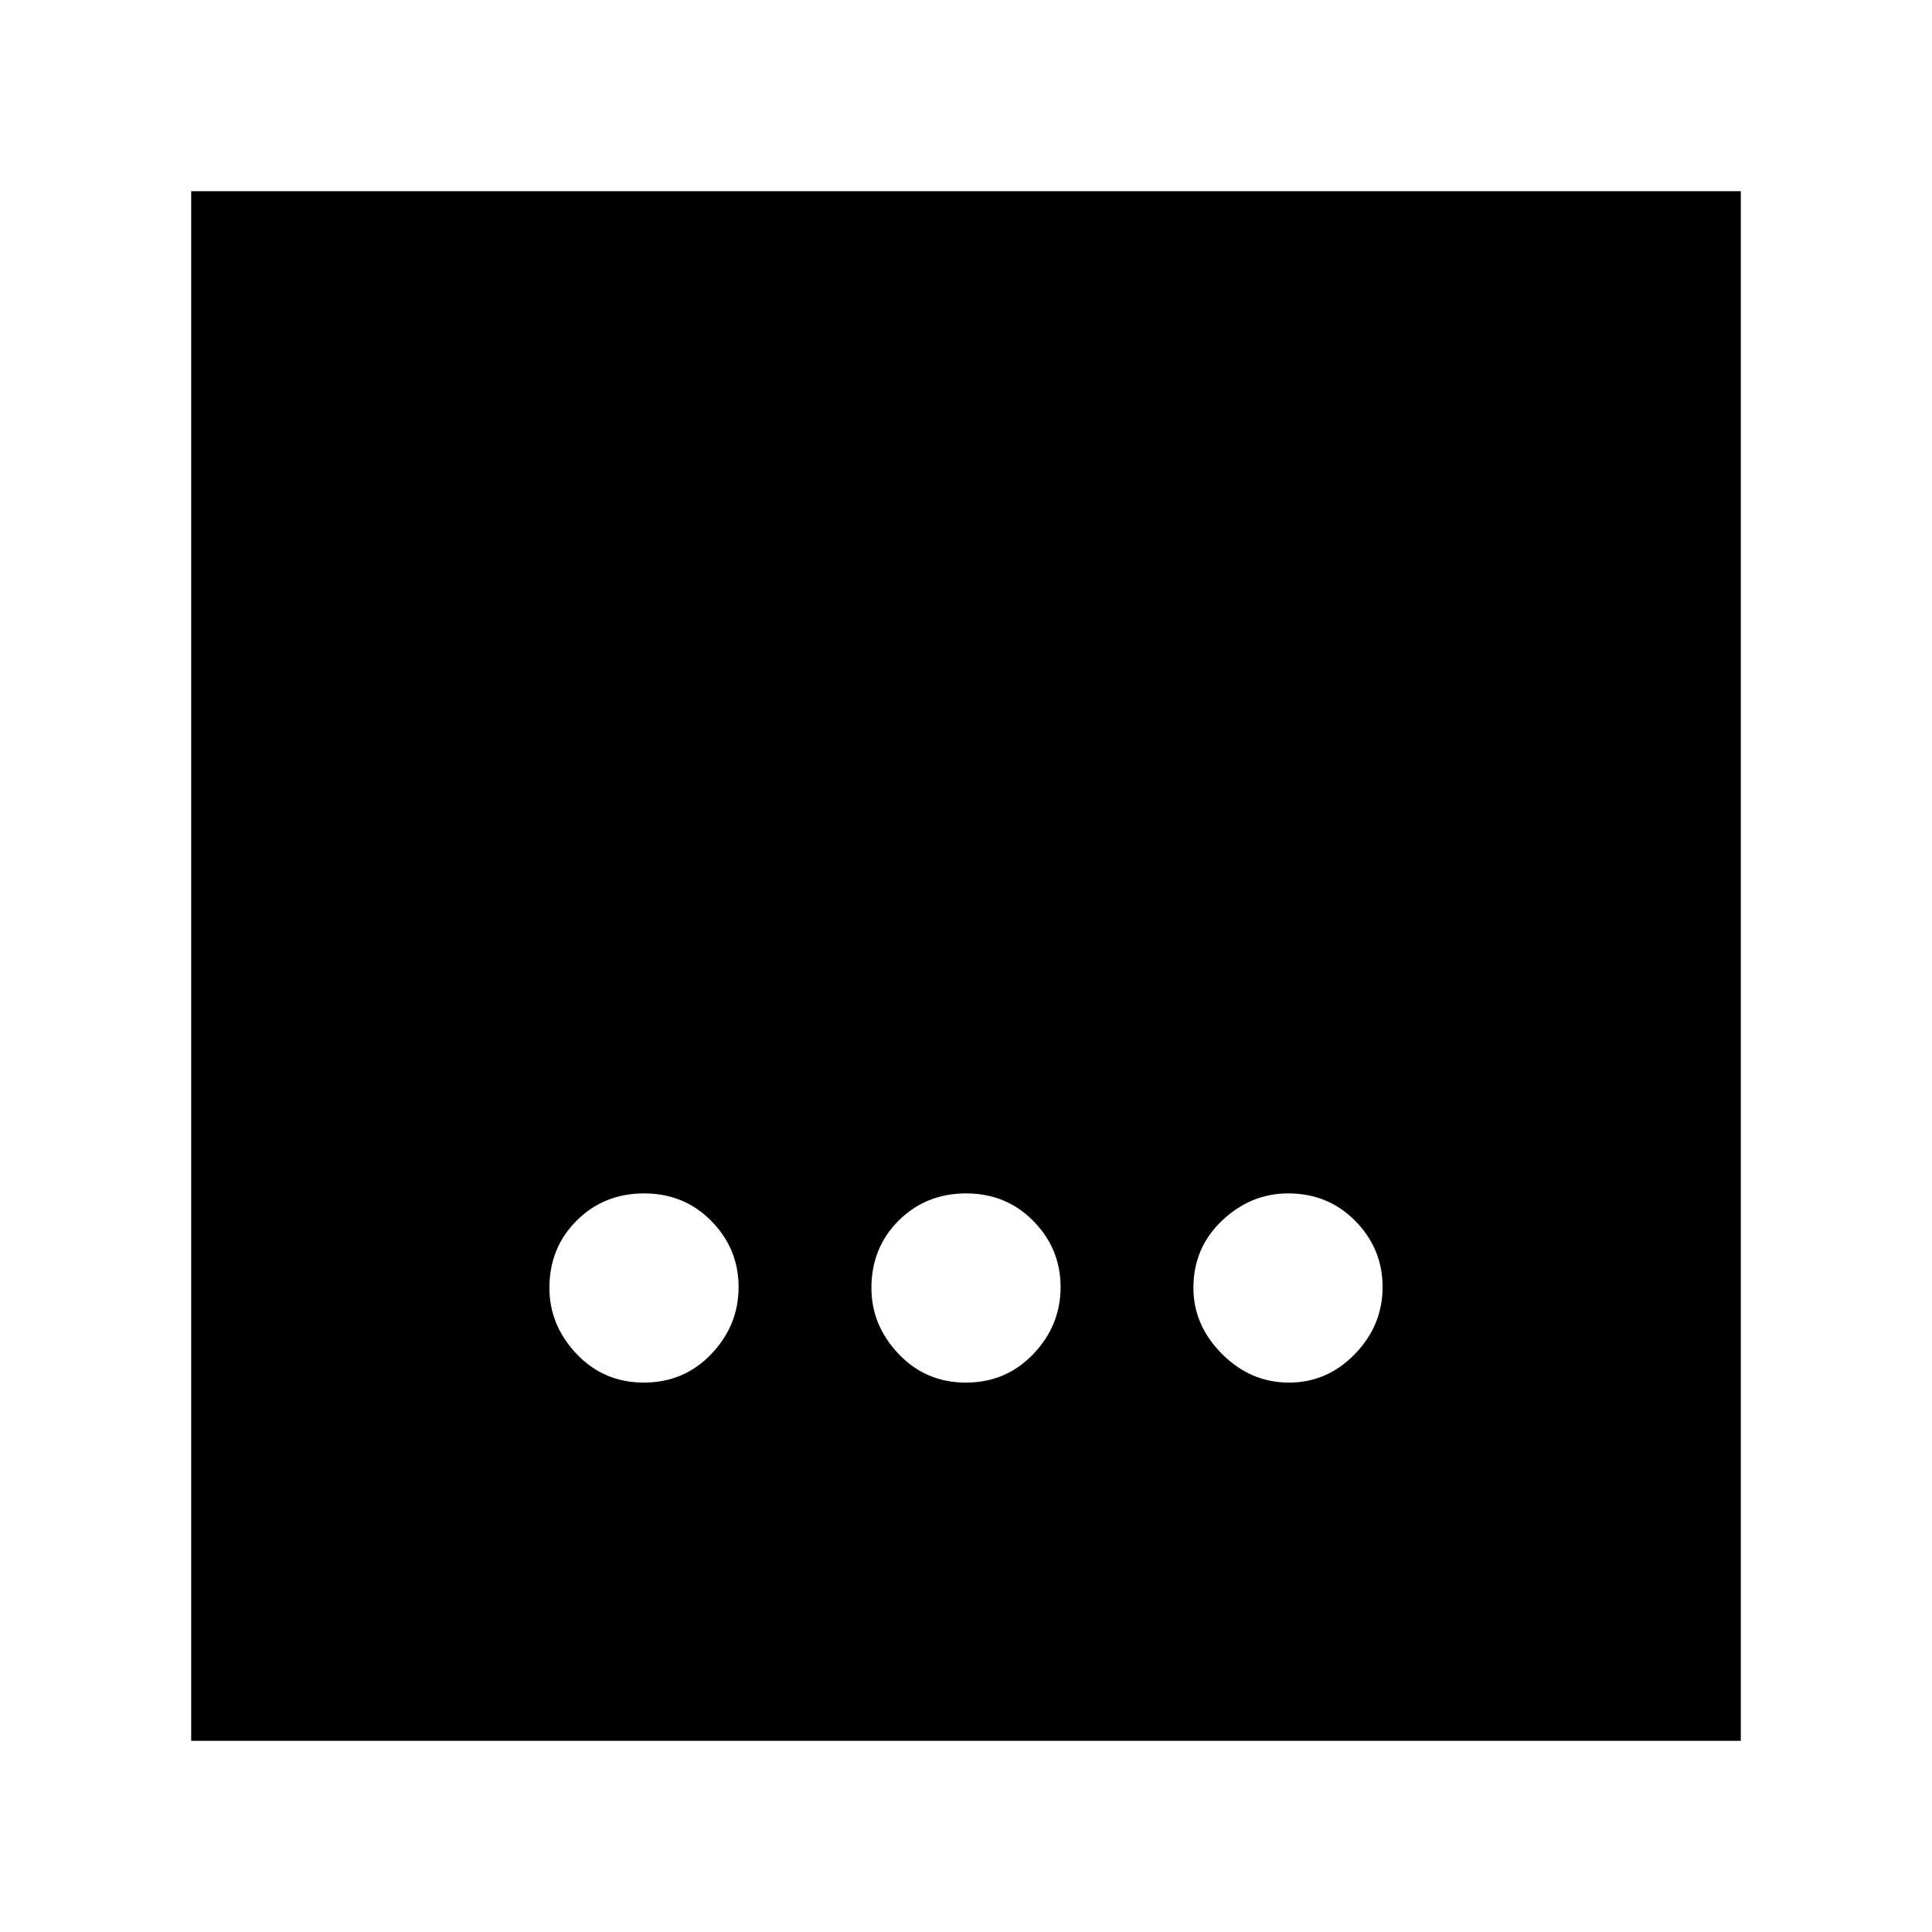 <svg xmlns="http://www.w3.org/2000/svg" height="24" viewBox="0 96 960 960" width="24"><path d="M479.947 783q19.953 0 33.503-14.197Q527 754.605 527 735.553q0-19.053-13.497-32.803Q500.005 689 480.053 689q-19.953 0-33.503 13.497Q433 715.995 433 735.947q0 18.553 13.497 32.803Q459.995 783 479.947 783Zm-160 0q19.953 0 33.503-14.197Q367 754.605 367 735.553q0-19.053-13.497-32.803Q340.005 689 320.053 689q-19.953 0-33.503 13.497Q273 715.995 273 735.947q0 18.553 13.497 32.803Q299.995 783 319.947 783Zm320.5 0q19.053 0 32.803-14.197Q687 754.605 687 735.553q0-19.053-13.497-32.803Q660.005 689 640.053 689q-18.553 0-32.803 13.497Q593 715.995 593 735.947q0 18.553 14.197 32.803Q621.395 783 640.447 783ZM95 961V191h770v770H95Z"/></svg>